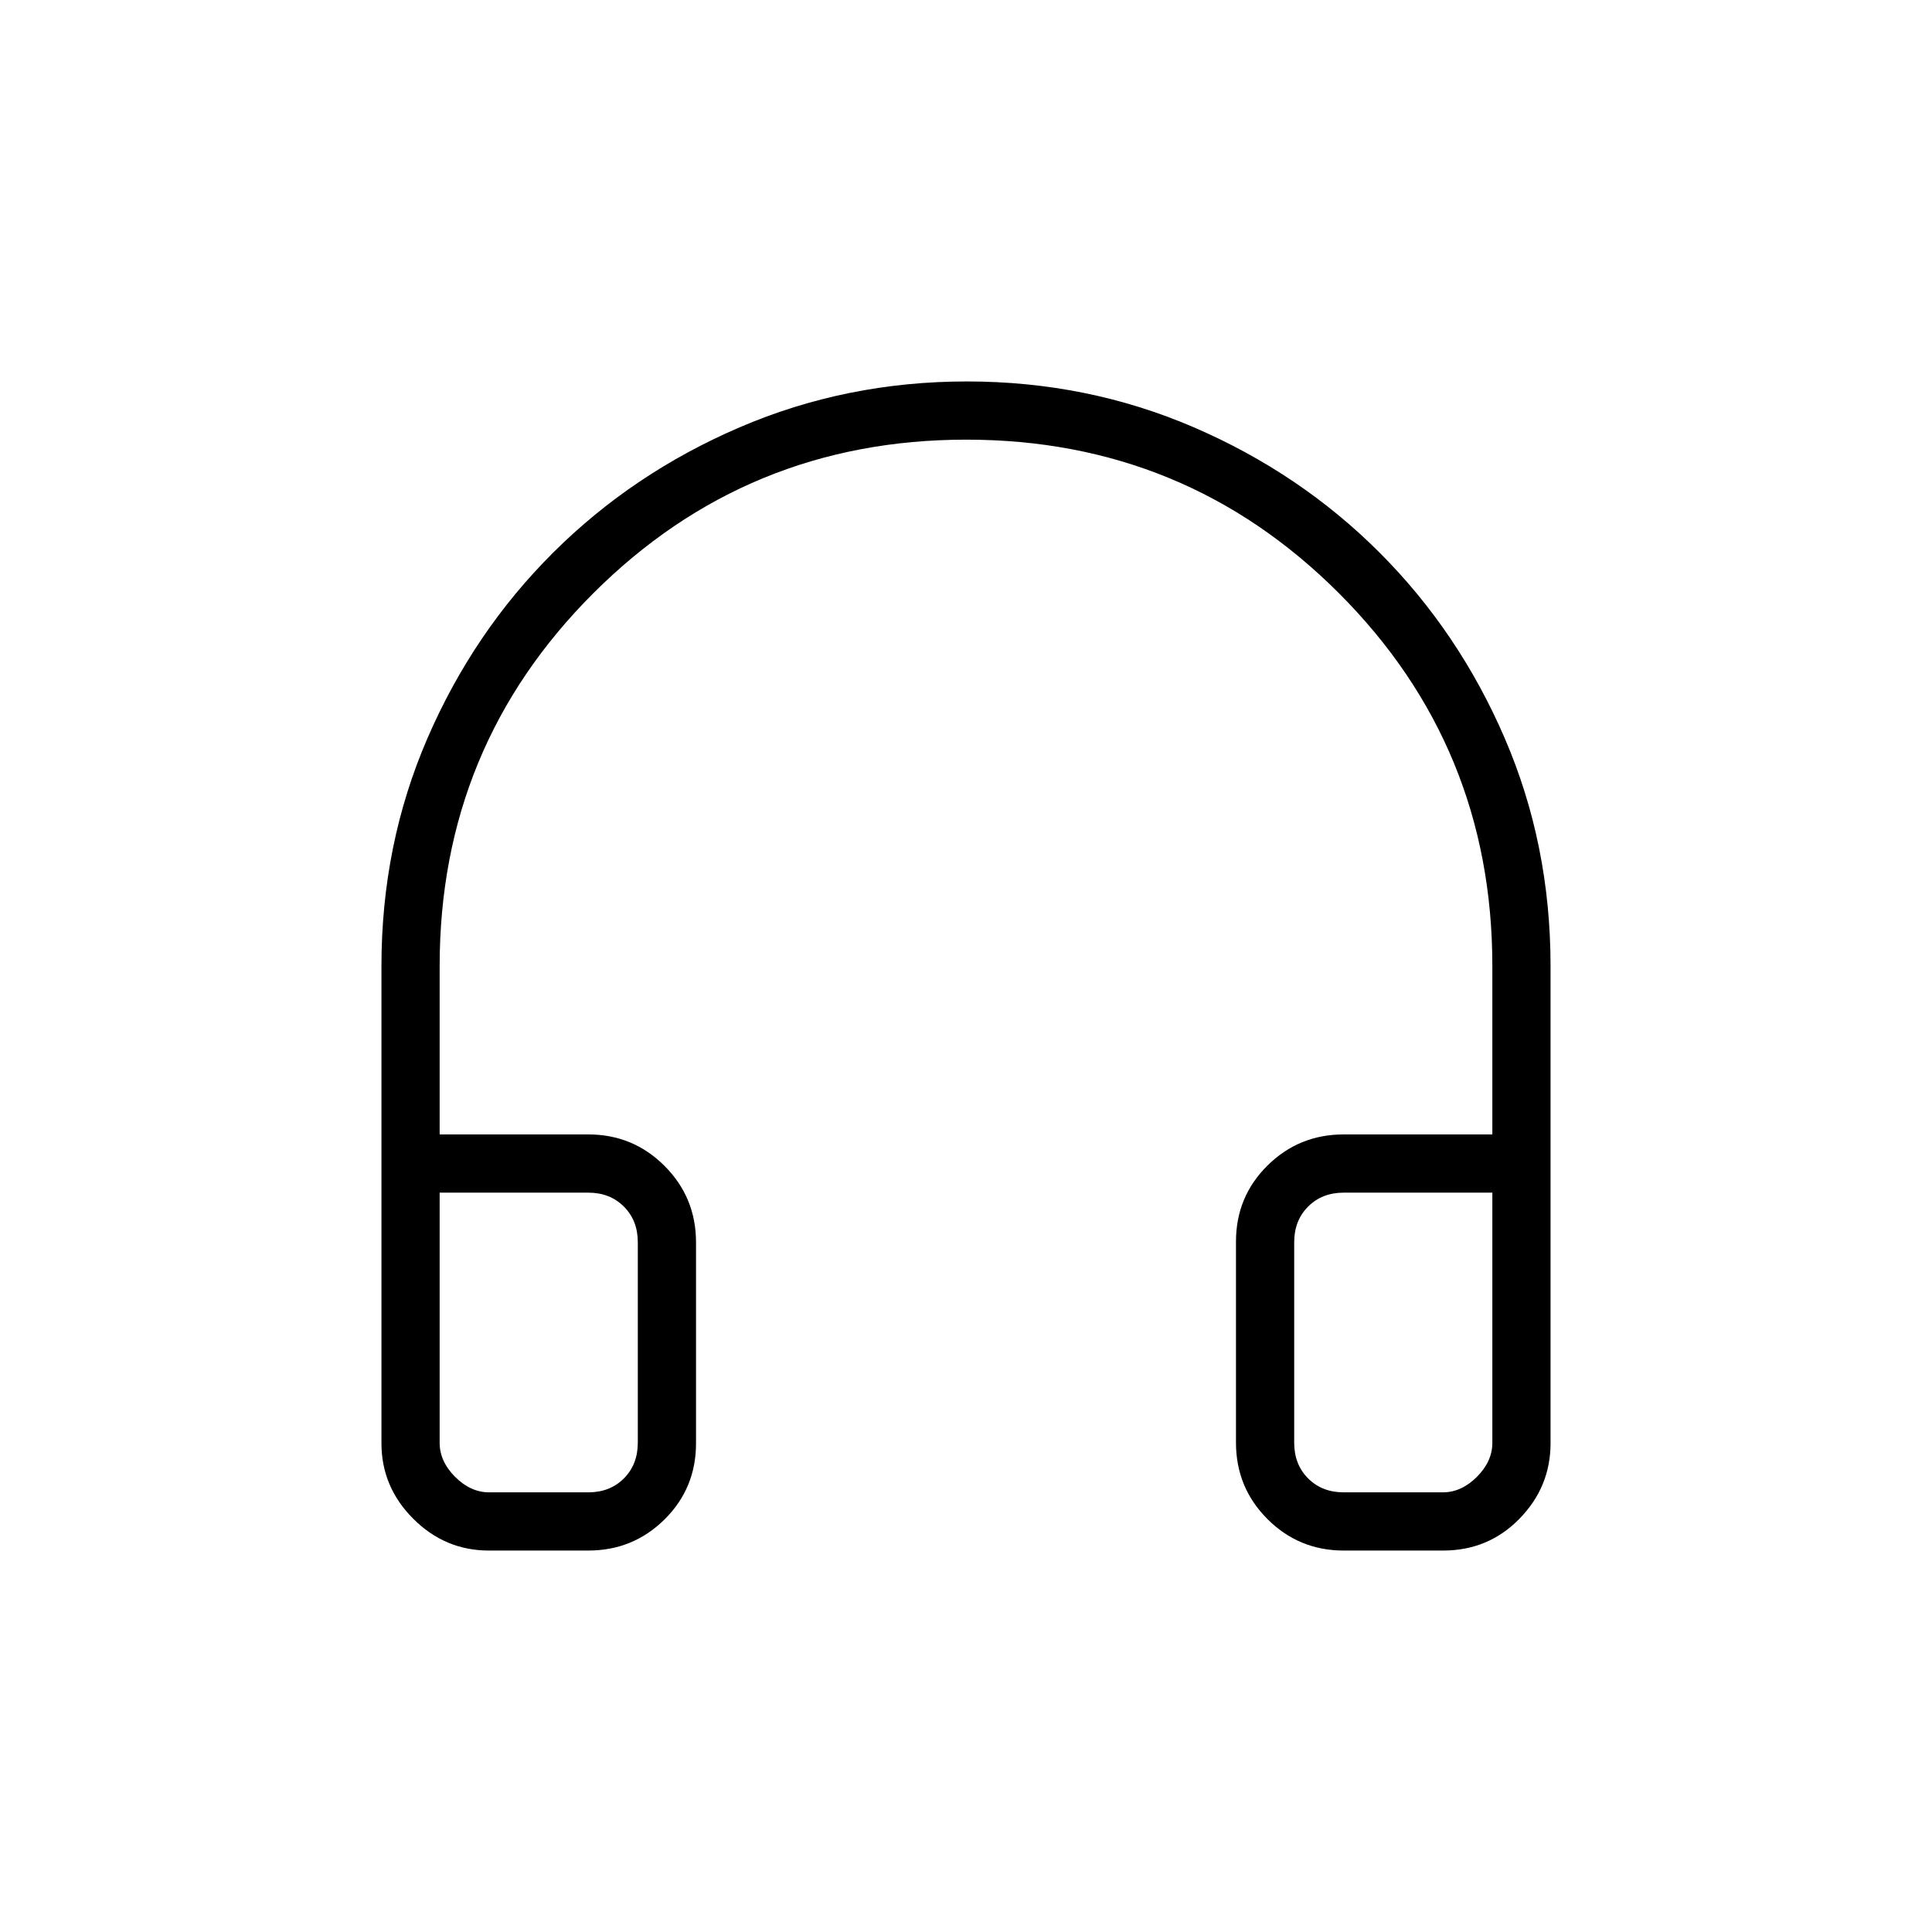 <svg xmlns="http://www.w3.org/2000/svg" height="20" viewBox="0 -960 960 960" width="20"><path d="M292.31-189.54h-49.39q-21.78 0-37.58-15.8-15.8-15.8-15.8-37.55V-480q0-60.38 22.87-113.19 22.87-52.81 62.5-92.27 39.63-39.46 92.66-62.23 53.02-22.77 112.88-22.77 59.86 0 112.7 22.77 52.85 22.77 92.31 62.23 39.46 39.46 62.23 92.27 22.77 52.81 22.77 113.19v237.11q0 21.75-15.45 37.55-15.45 15.8-37.93 15.8h-49.39q-22.27 0-37.91-15.65-15.63-15.66-15.63-37.97v-99.87q0-22.32 15.63-37.8 15.64-15.48 37.91-15.48h73.85V-480q0-108.96-76.25-185.25-76.26-76.29-185.16-76.29-108.9 0-185.28 76.29-76.39 76.29-76.39 185.25v83.69h73.85q22.27 0 37.91 15.66 15.63 15.66 15.63 37.97v99.87q0 22.31-15.63 37.79-15.64 15.48-37.91 15.48Zm0-177.84h-73.85v124.3q0 9.23 7.69 16.93 7.7 7.69 16.93 7.69h49.23q10.77 0 17.69-6.92 6.92-6.93 6.92-17.7v-99.69q0-10.77-6.92-17.69-6.92-6.92-17.69-6.92Zm350.77 24.61v99.69q0 10.77 6.92 17.7 6.92 6.92 17.69 6.92h49.23q9.23 0 16.93-7.69 7.69-7.7 7.69-16.93v-124.3h-73.85q-10.77 0-17.69 6.92-6.92 6.92-6.92 17.69Zm-350.77-24.61h24.61H218.46h73.85Zm350.77 0h98.46-98.46Z"/></svg>